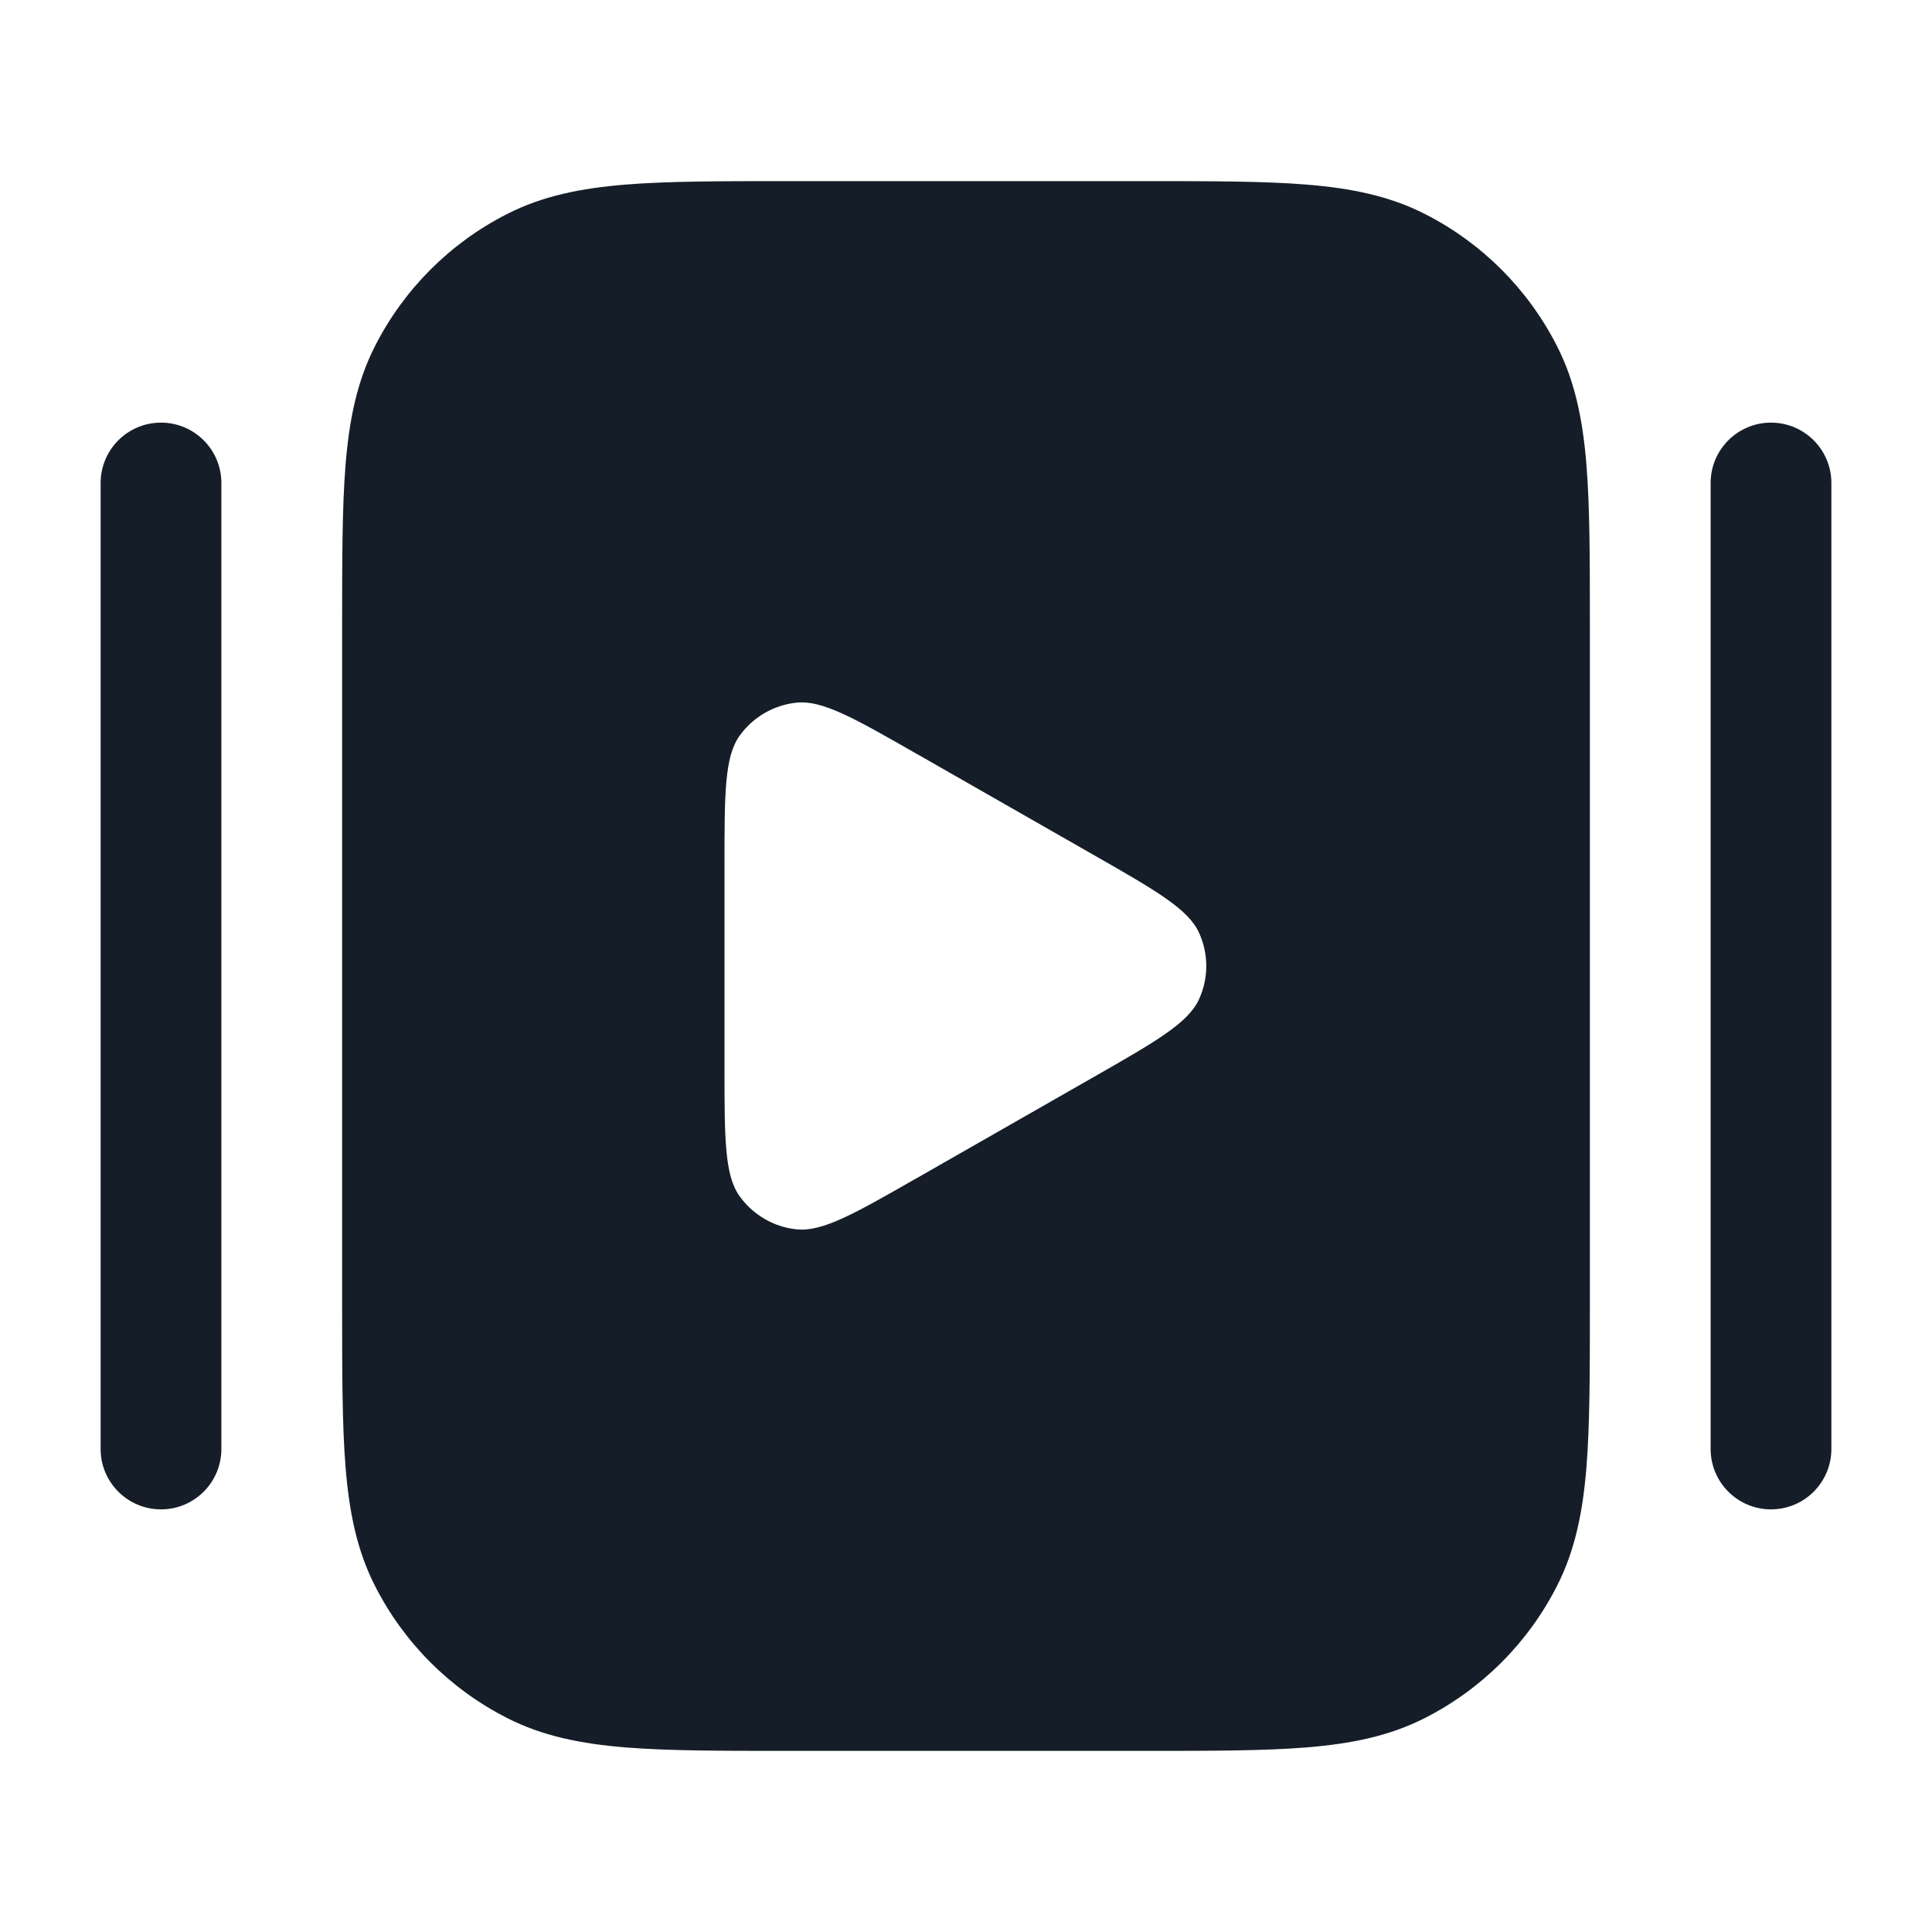 <svg xmlns="http://www.w3.org/2000/svg" viewBox="0 0 24 24">
  <defs/>
  <path fill="#151E28" d="M9.768,2.25 L14.232,2.25 C15.045,2.25 15.701,2.25 16.232,2.293 C16.778,2.338 17.258,2.432 17.702,2.659 C18.408,3.018 18.982,3.592 19.341,4.298 C19.568,4.742 19.662,5.222 19.707,5.769 C19.75,6.299 19.75,6.955 19.75,7.768 L19.75,16.232 C19.75,17.045 19.75,17.701 19.707,18.232 C19.662,18.778 19.568,19.258 19.341,19.702 C18.982,20.408 18.408,20.982 17.702,21.341 C17.258,21.568 16.778,21.662 16.232,21.707 C15.701,21.75 15.045,21.75 14.232,21.75 L9.768,21.75 C8.955,21.75 8.299,21.75 7.769,21.707 C7.222,21.662 6.742,21.568 6.298,21.341 C5.592,20.982 5.018,20.408 4.659,19.702 C4.432,19.258 4.338,18.778 4.293,18.232 C4.25,17.701 4.25,17.045 4.25,16.232 L4.25,7.768 C4.25,6.955 4.25,6.299 4.293,5.769 C4.338,5.222 4.432,4.742 4.659,4.298 C5.018,3.592 5.592,3.018 6.298,2.659 C6.742,2.432 7.222,2.338 7.769,2.293 C8.299,2.25 8.955,2.25 9.768,2.25 L9.768,2.25 Z M9,10.757 L9,13.243 C9,14.148 9,14.601 9.19,14.863 C9.356,15.092 9.611,15.241 9.892,15.271 C10.215,15.306 10.608,15.081 11.393,14.632 L11.394,14.632 L13.569,13.389 C14.366,12.934 14.764,12.706 14.897,12.408 C15.014,12.149 15.014,11.851 14.897,11.592 C14.764,11.294 14.366,11.066 13.569,10.611 L11.394,9.368 L11.393,9.368 C10.608,8.919 10.215,8.694 9.892,8.729 C9.611,8.759 9.356,8.907 9.19,9.136 C9,9.399 9,9.852 9,10.757 Z M2.75,6 L2.75,18 C2.75,18.414 2.414,18.75 2,18.75 C1.586,18.75 1.25,18.414 1.25,18 L1.25,6 C1.25,5.586 1.586,5.25 2,5.25 C2.414,5.25 2.75,5.586 2.75,6 Z M22,5.25 C22.414,5.25 22.75,5.586 22.75,6 L22.75,18 C22.75,18.414 22.414,18.75 22,18.75 C21.586,18.75 21.25,18.414 21.25,18 L21.25,6 C21.25,5.586 21.586,5.25 22,5.25 Z"/>
</svg>

